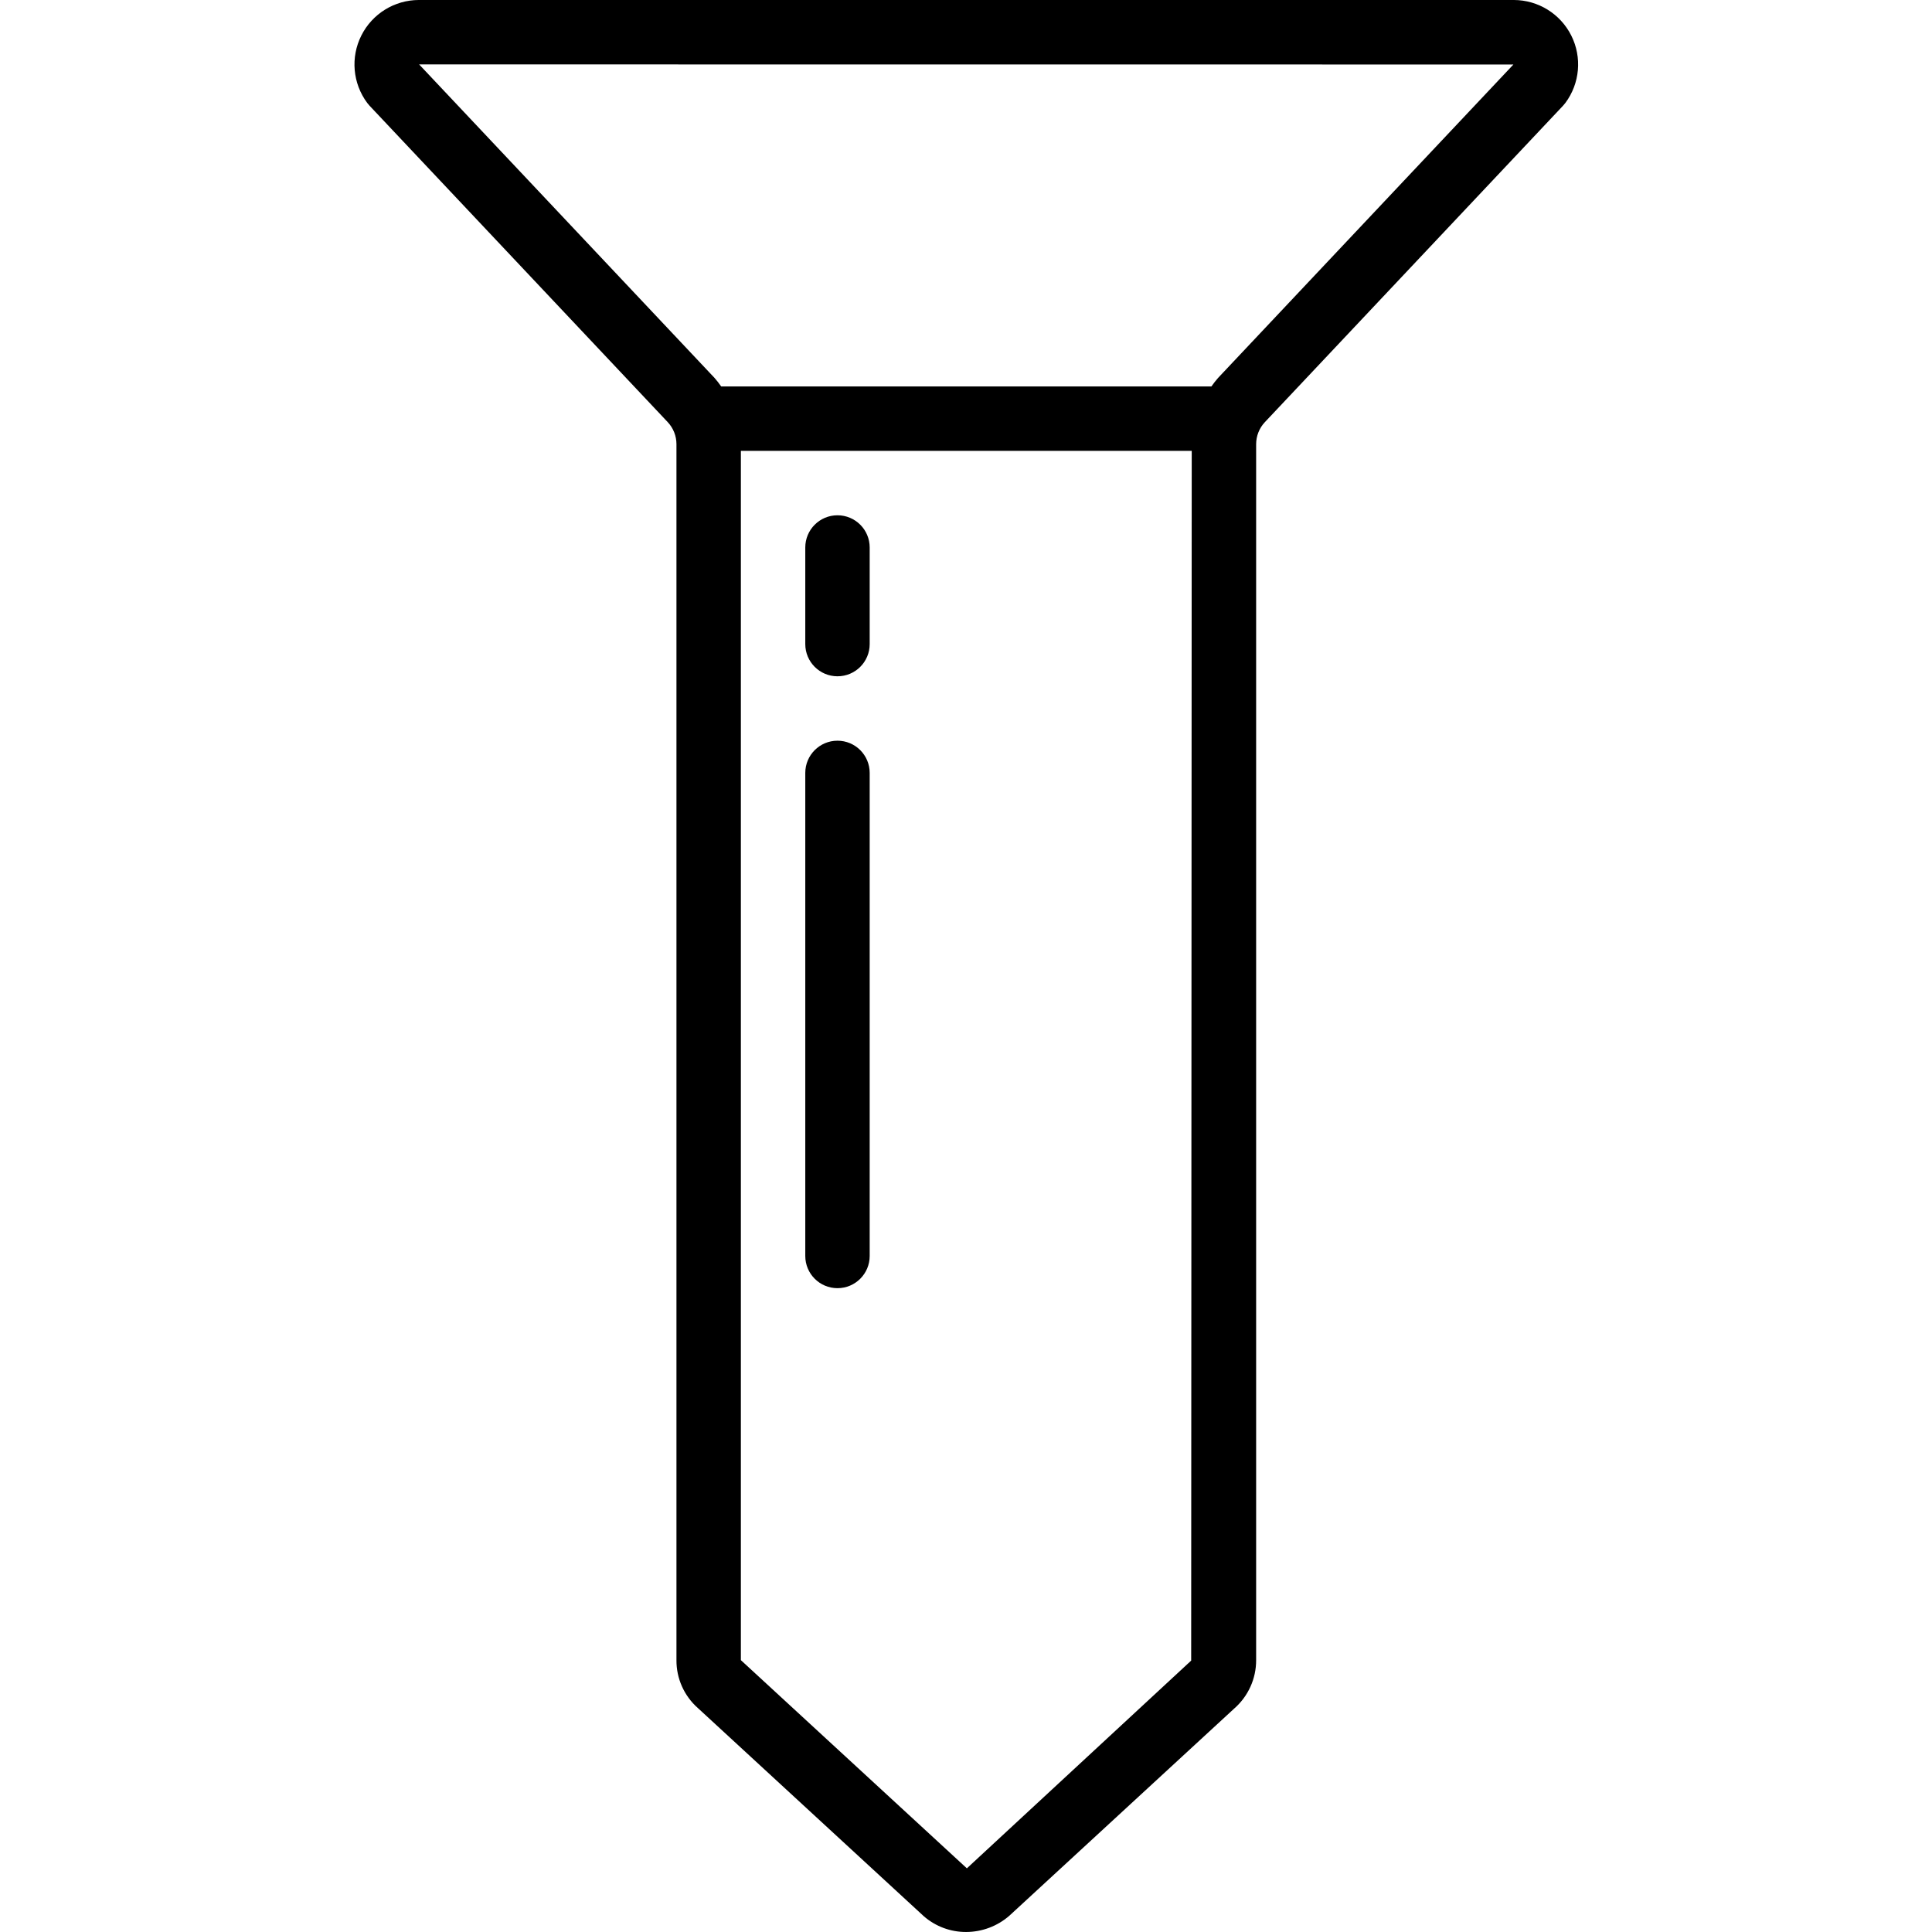 <svg height="511pt" viewBox="-93 0 511 511.928" width="511pt" xmlns="http://www.w3.org/2000/svg"><path d="m128.445 136.535c-4.711 0-8.531 3.82-8.531 8.531v25.602c0 4.711 3.82 8.531 8.531 8.531 4.715 0 8.535-3.82 8.535-8.531v-25.602c0-4.711-3.82-8.531-8.535-8.531zm0 0"/><path d="m128.445 196.266c-4.711 0-8.531 3.82-8.531 8.535v128c0 4.711 3.82 8.531 8.531 8.531 4.715 0 8.535-3.82 8.535-8.531v-128c0-4.715-3.82-8.535-8.535-8.535zm0 0"/><path d="m91.43 452.566 59.918 55.211c3.102 2.684 7.066 4.16 11.168 4.148 4.223-.004 8.301-1.535 11.48-4.316l59.527-54.848c3.73-3.234 5.871-7.93 5.855-12.867v-322.188c0-2.176.828-4.27 2.32-5.855l78.98-83.816c.227-.242.441-.496.641-.762 3.852-5.176 4.457-12.082 1.566-17.848-2.895-5.77-8.789-9.414-15.238-9.426h-290.133c-6.453.012-12.348 3.656-15.238 9.426-2.895 5.766-2.289 12.672 1.562 17.848.199.266.414.52.641.762l78.984 83.816c1.488 1.586 2.32 3.68 2.316 5.855v322.188c-.035 4.84 2.027 9.461 5.648 12.672zm71.301 42.492-59.883-55.164v-320.43h119.465l-.148 320.551zm-145.141-477.992 289.961.023-78.266 83.059c-.629.719-1.215 1.469-1.758 2.25h-129.895c-.543-.781-1.125-1.531-1.754-2.25zm0 0"/></svg>